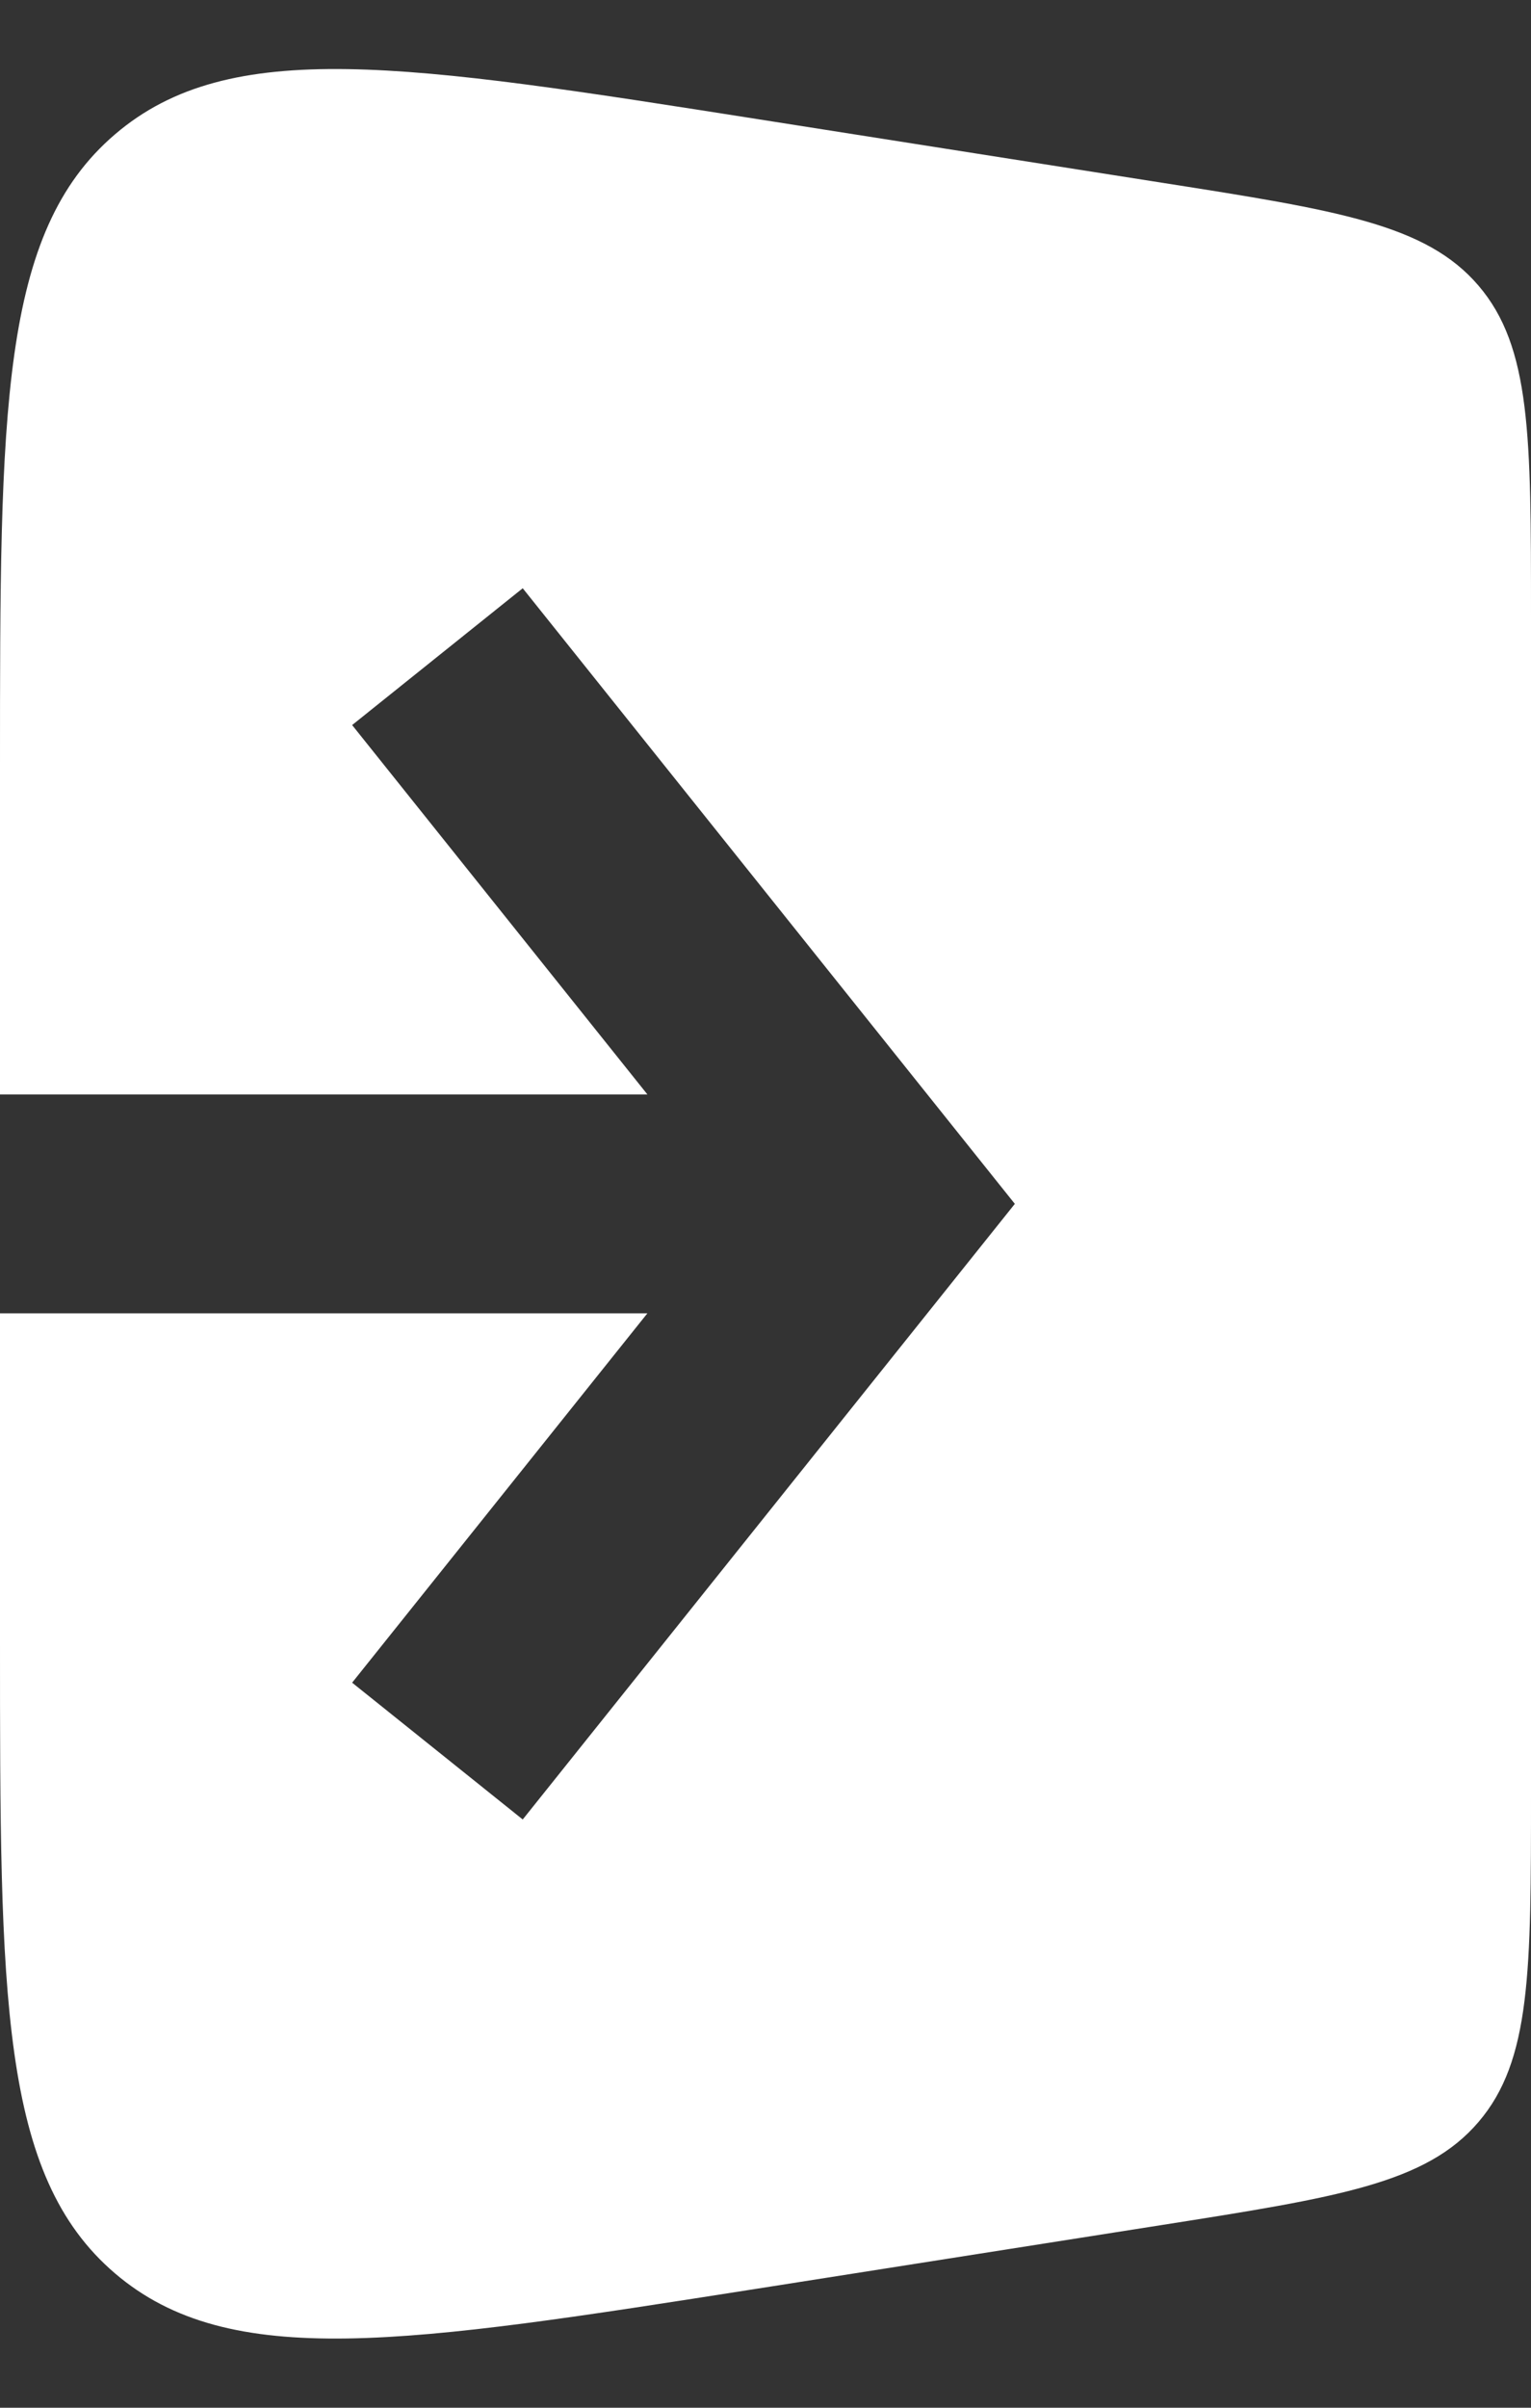 <svg width="14" height="22" viewBox="0 0 14 22" fill="none" xmlns="http://www.w3.org/2000/svg"><rect x="0" y="0" width="14" height="22" fill="#333333" stroke="none"/><path fill-rule="evenodd" clip-rule="evenodd" d="M10.621 1.669l-3.69-.58c-3.22-.506-4.83-.76-5.88.139C0 2.126 0 3.756 0 7.016V10h5.92l-2.7-3.375 1.56-1.25 4 5 .5.625-.5.625-4 5-1.56-1.25L5.92 12H0v2.983c0 3.26 0 4.89 1.05 5.788 1.05.898 2.66.645 5.881.14l3.69-.58c1.613-.254 2.419-.38 2.899-.942.48-.561.48-1.377.48-3.01V5.62c0-1.632 0-2.449-.48-3.01-.48-.561-1.286-.688-2.899-.941z" fill="#fff"/></svg>
